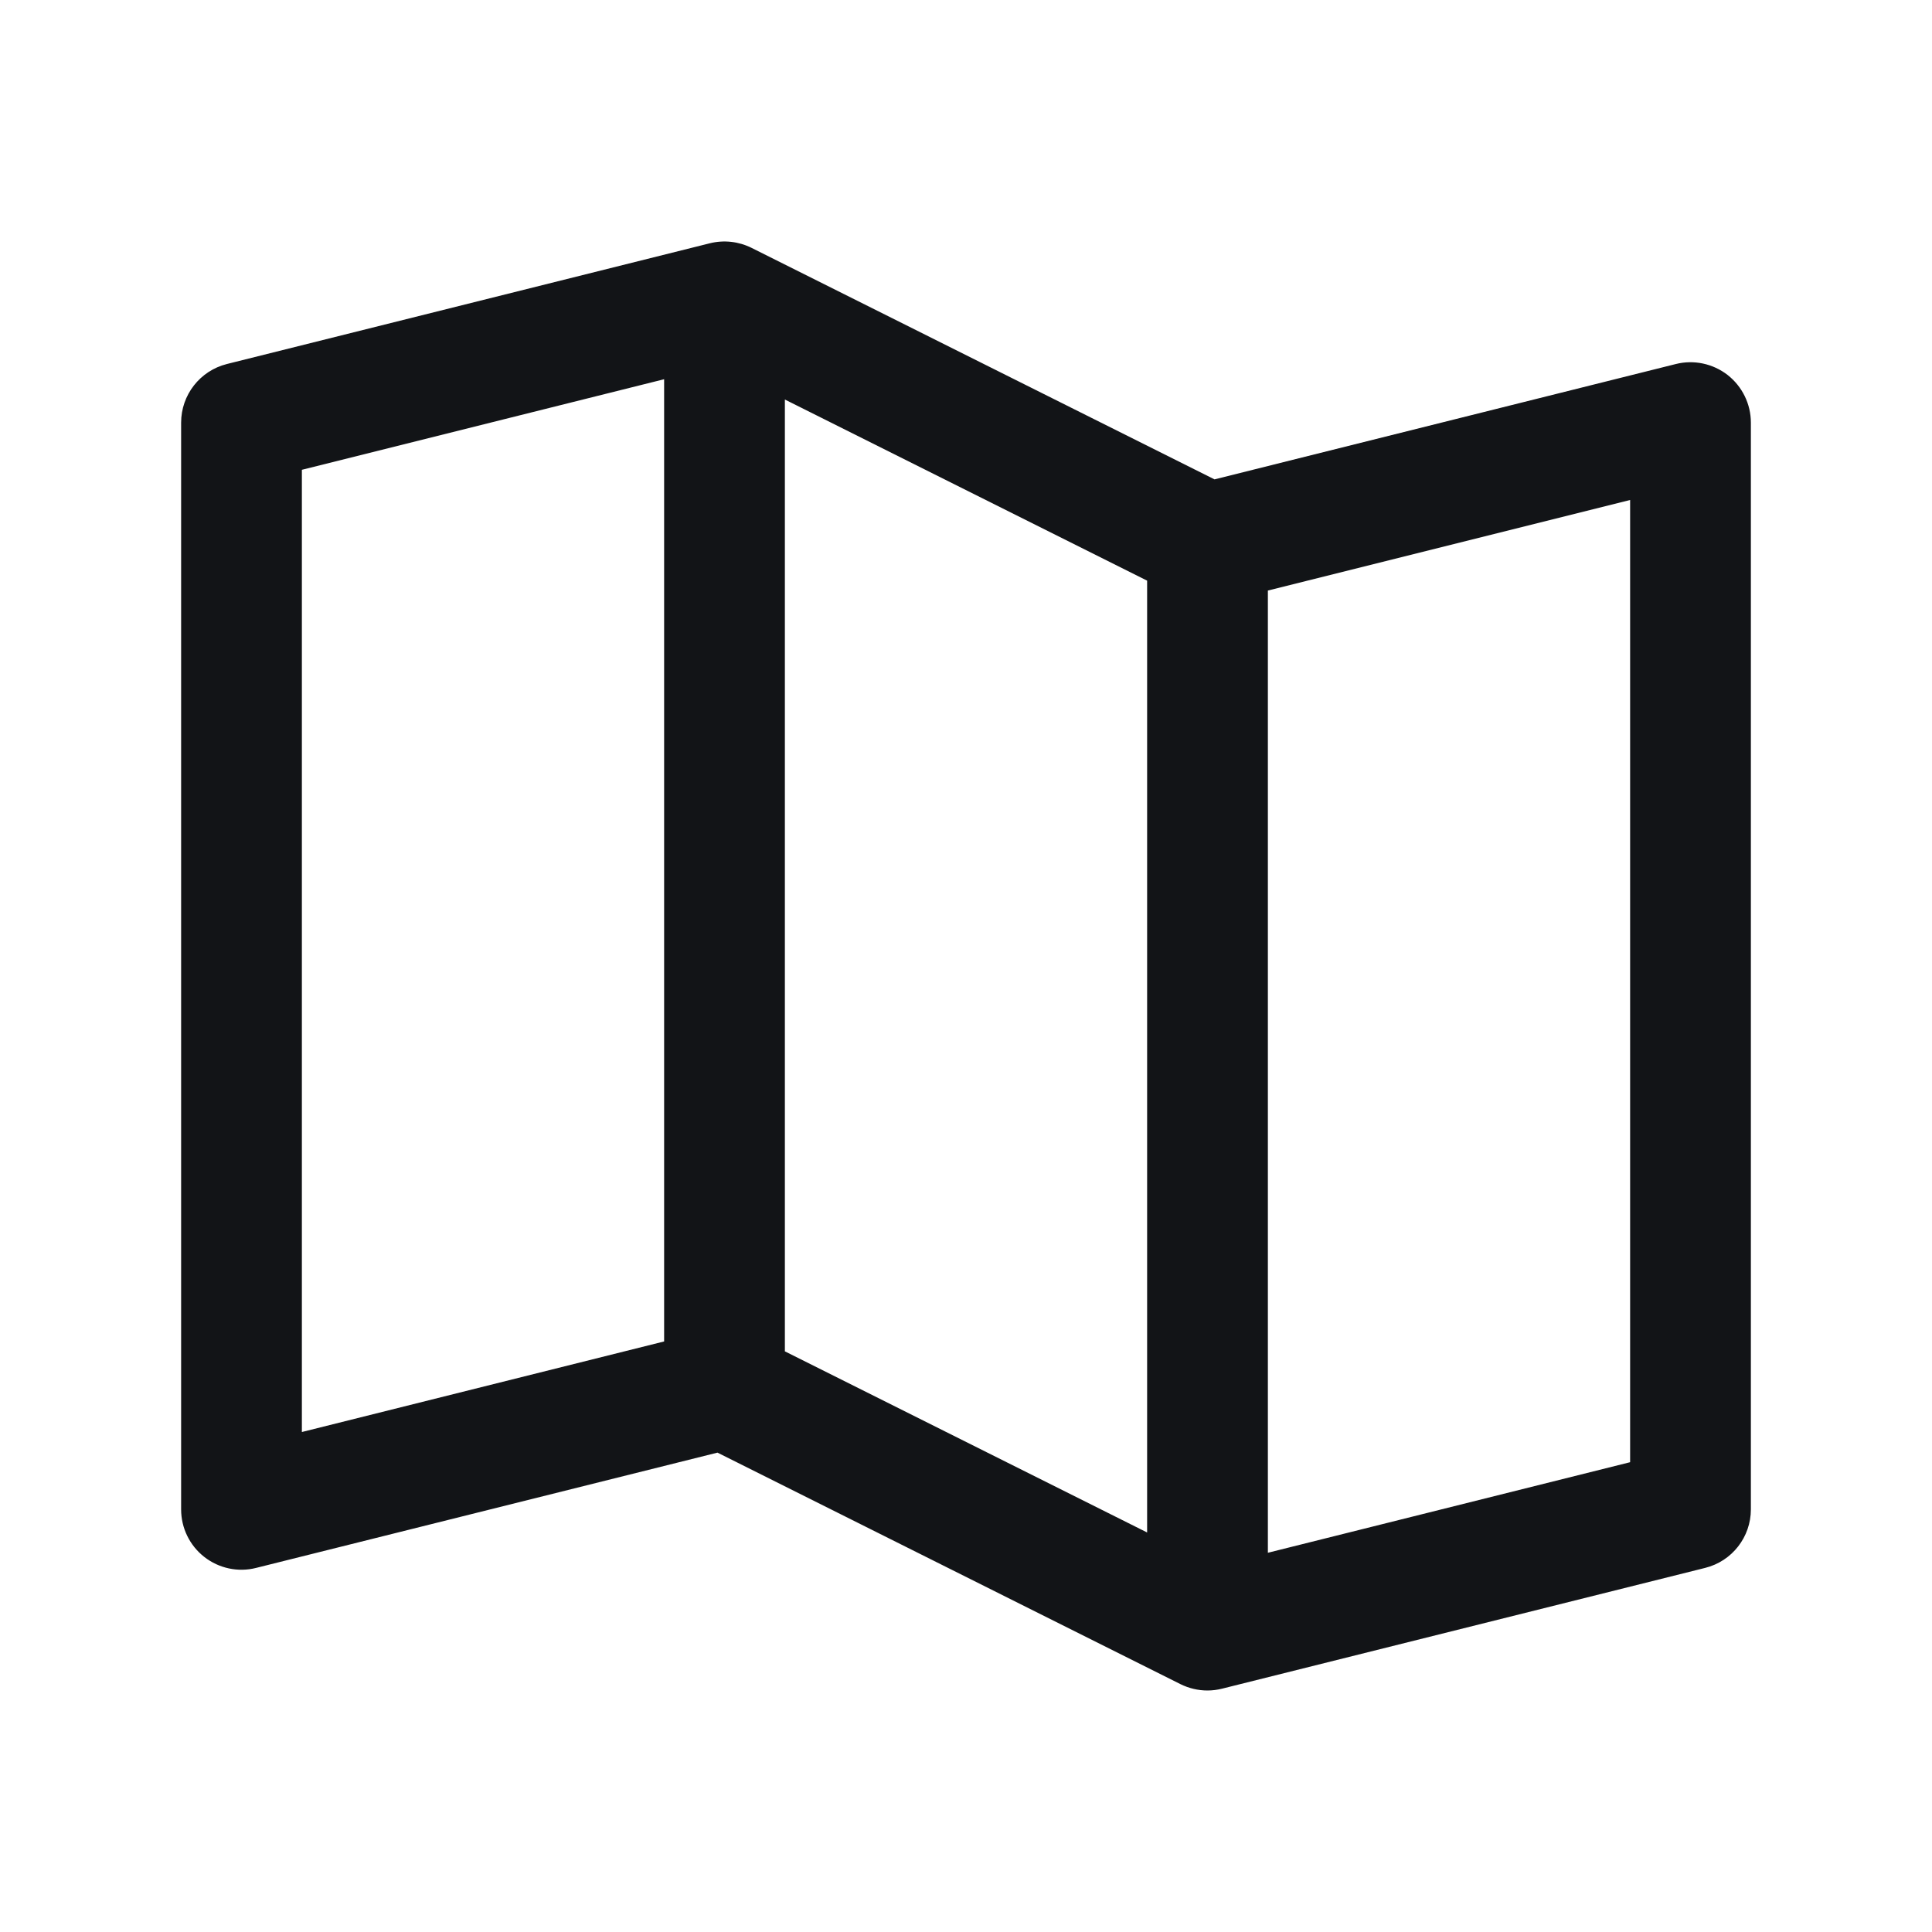 <svg width="24" height="24" viewBox="0 0 24 24" fill="none" xmlns="http://www.w3.org/2000/svg">
<g clip-path="url(#clip0_920_3187)">
<path fill-rule="evenodd" clip-rule="evenodd" d="M21.461 4.658C21.279 4.517 21.042 4.466 20.818 4.522L15.087 5.955L9.336 3.079C9.175 2.999 8.992 2.979 8.818 3.022L2.818 4.522C2.484 4.606 2.25 4.906 2.25 5.25V18.75C2.25 18.981 2.356 19.199 2.538 19.341C2.72 19.483 2.958 19.534 3.182 19.477L8.913 18.045L14.664 20.921C14.769 20.973 14.884 21 15 21C15.061 21 15.122 20.992 15.182 20.977L21.182 19.477C21.516 19.394 21.75 19.094 21.75 18.75V5.25C21.75 5.019 21.643 4.801 21.461 4.658ZM9.75 4.963L14.25 7.213V19.037L9.75 16.787V4.963ZM3.75 5.836L8.25 4.711V16.664L3.75 17.789V5.836ZM20.25 18.164L15.75 19.289V7.336L20.25 6.211V18.164Z" fill="#121417"/>
</g>
<defs>
<clipPath id="clip0_920_3187">
<rect width="24" height="24" fill="white"/>
</clipPath>
</defs>
</svg>

